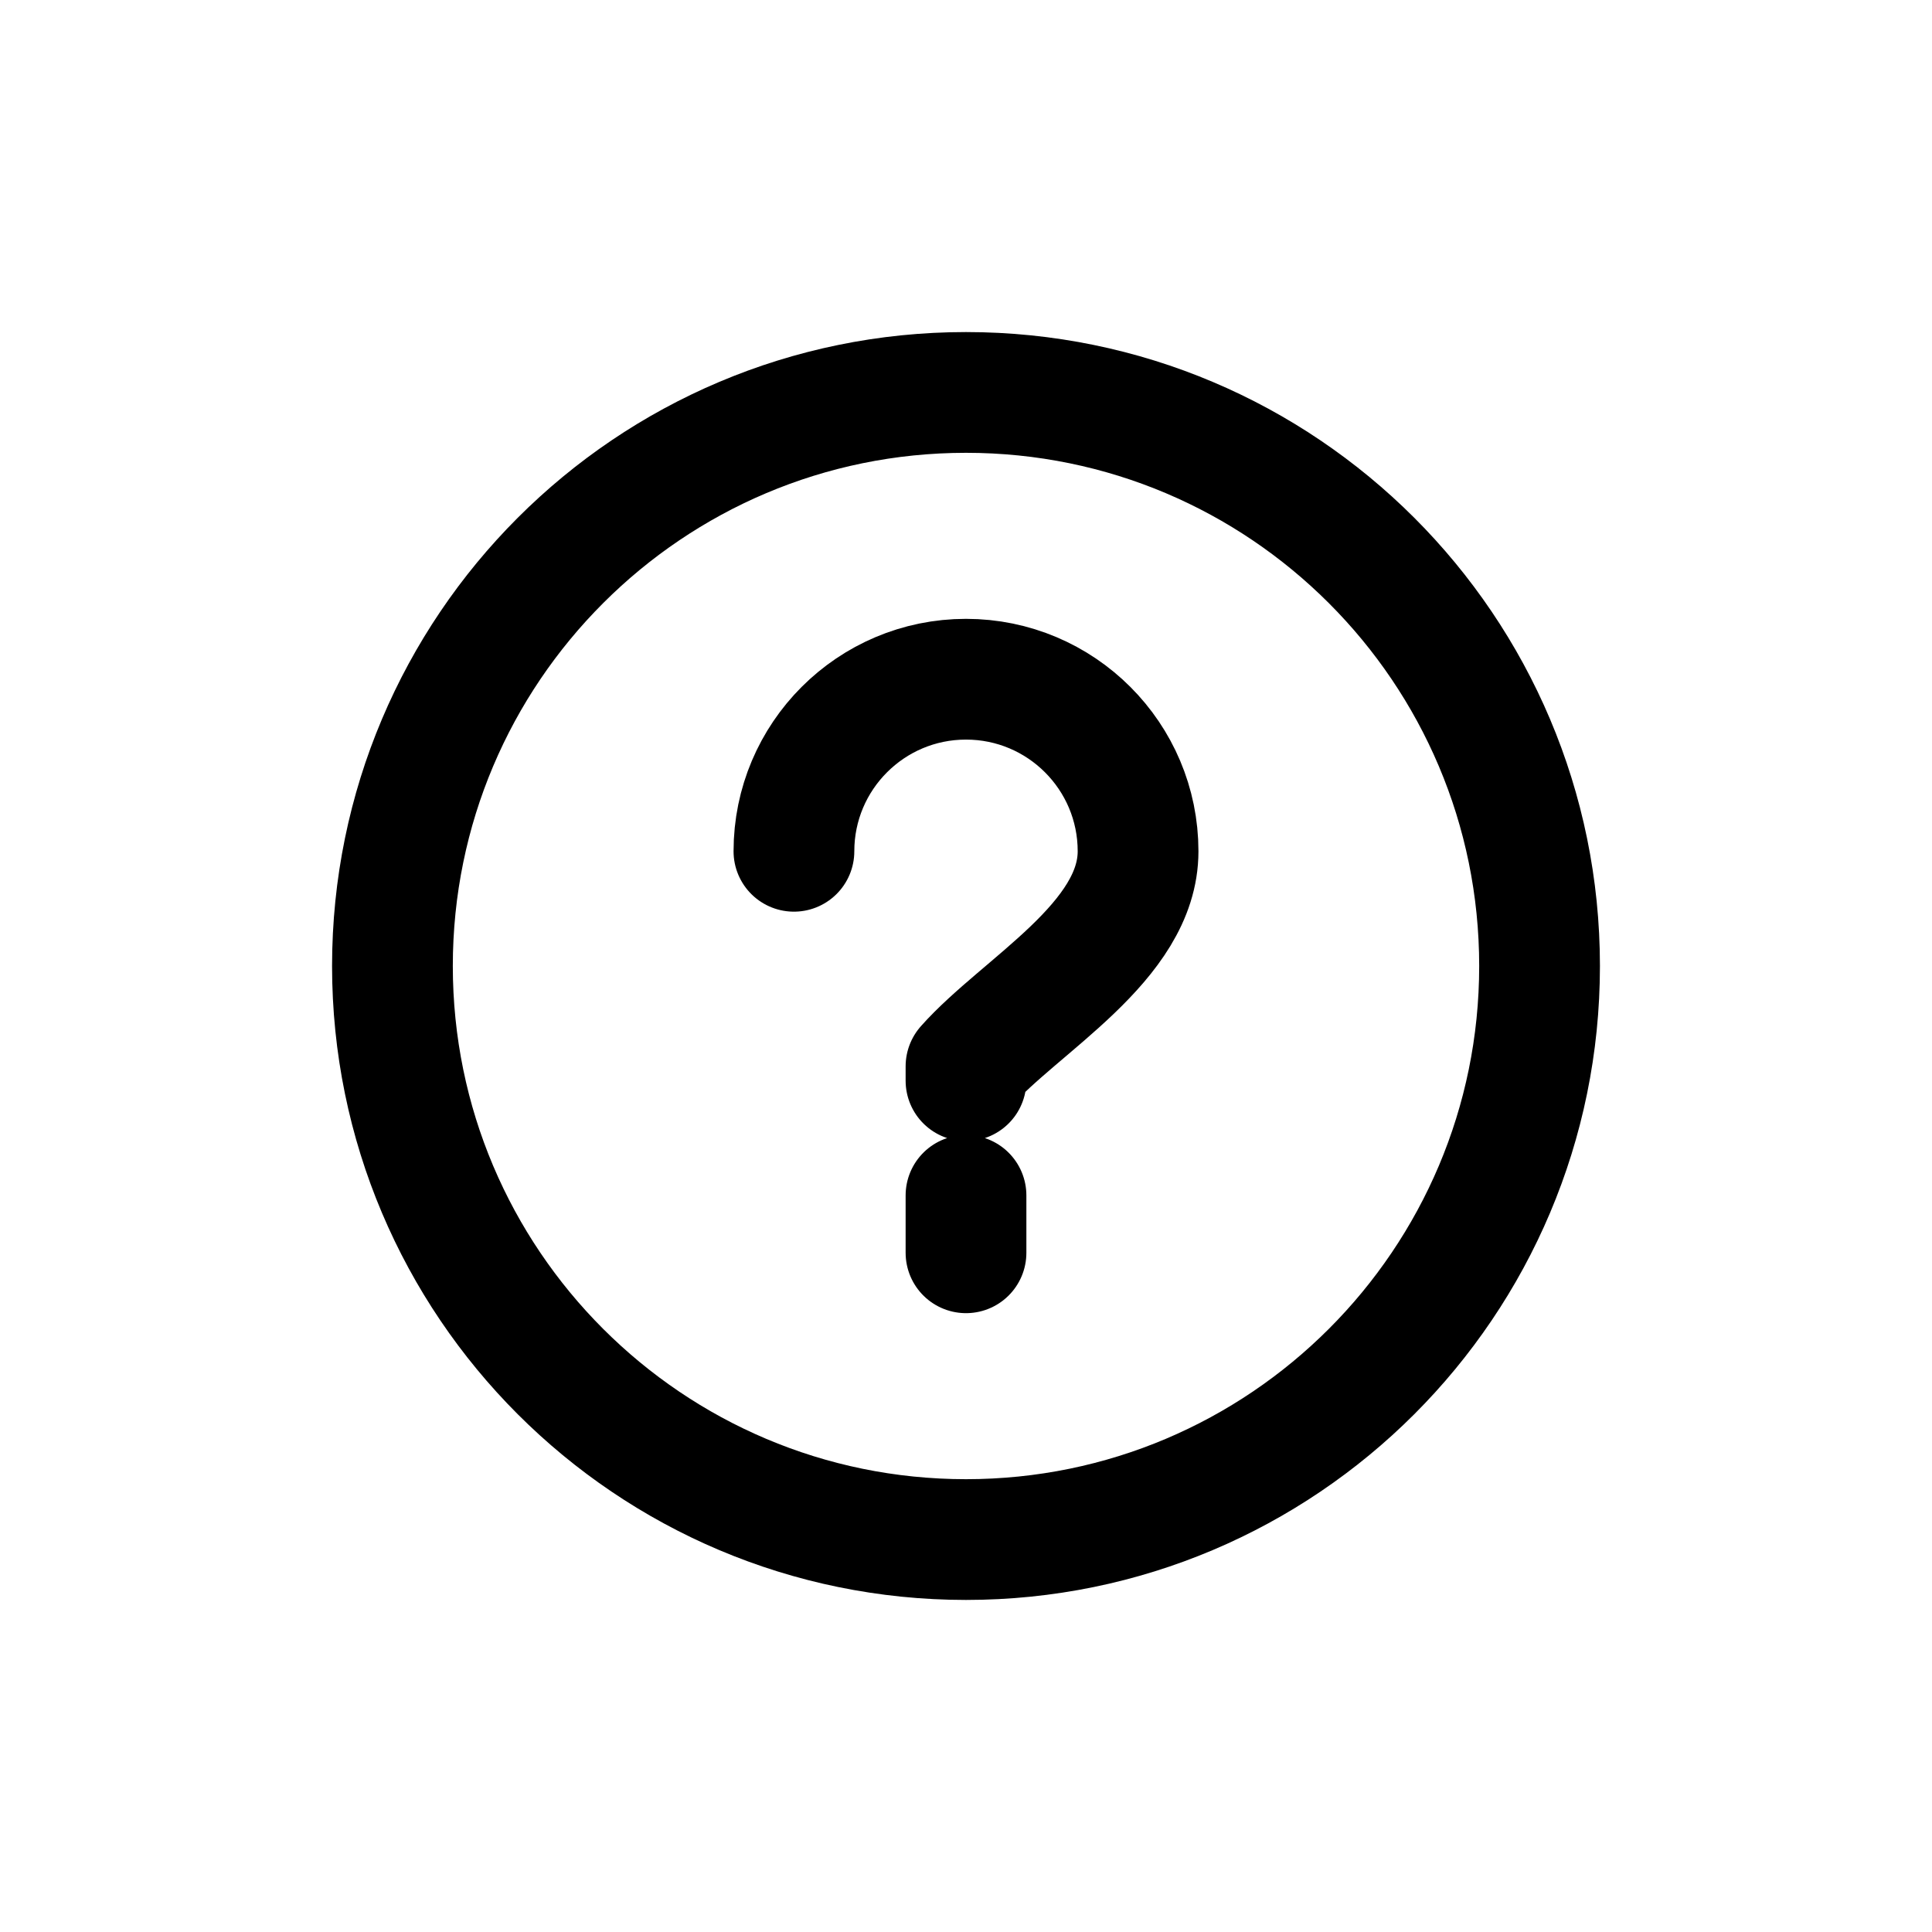 <svg width="16" height="16" viewBox="0 0 16 16" fill="none" xmlns="http://www.w3.org/2000/svg">
<g id="Generic=info-alternative, Size=16px, stroke width=1px">
<path id="info-alternative" d="M8 9.9V10.375M6.575 7.05C6.575 6.263 7.213 5.625 8 5.625C8.787 5.625 9.425 6.263 9.425 7.05C9.425 7.801 8.45 8.323 8 8.831V8.95M12.75 8C12.75 10.623 10.623 12.75 8 12.75C5.377 12.75 3.25 10.623 3.25 8C3.25 5.377 5.377 3.25 8 3.25C10.623 3.25 12.75 5.377 12.75 8Z" stroke="black" stroke-linecap="round" stroke-linejoin="round"/>
</g>
</svg>
